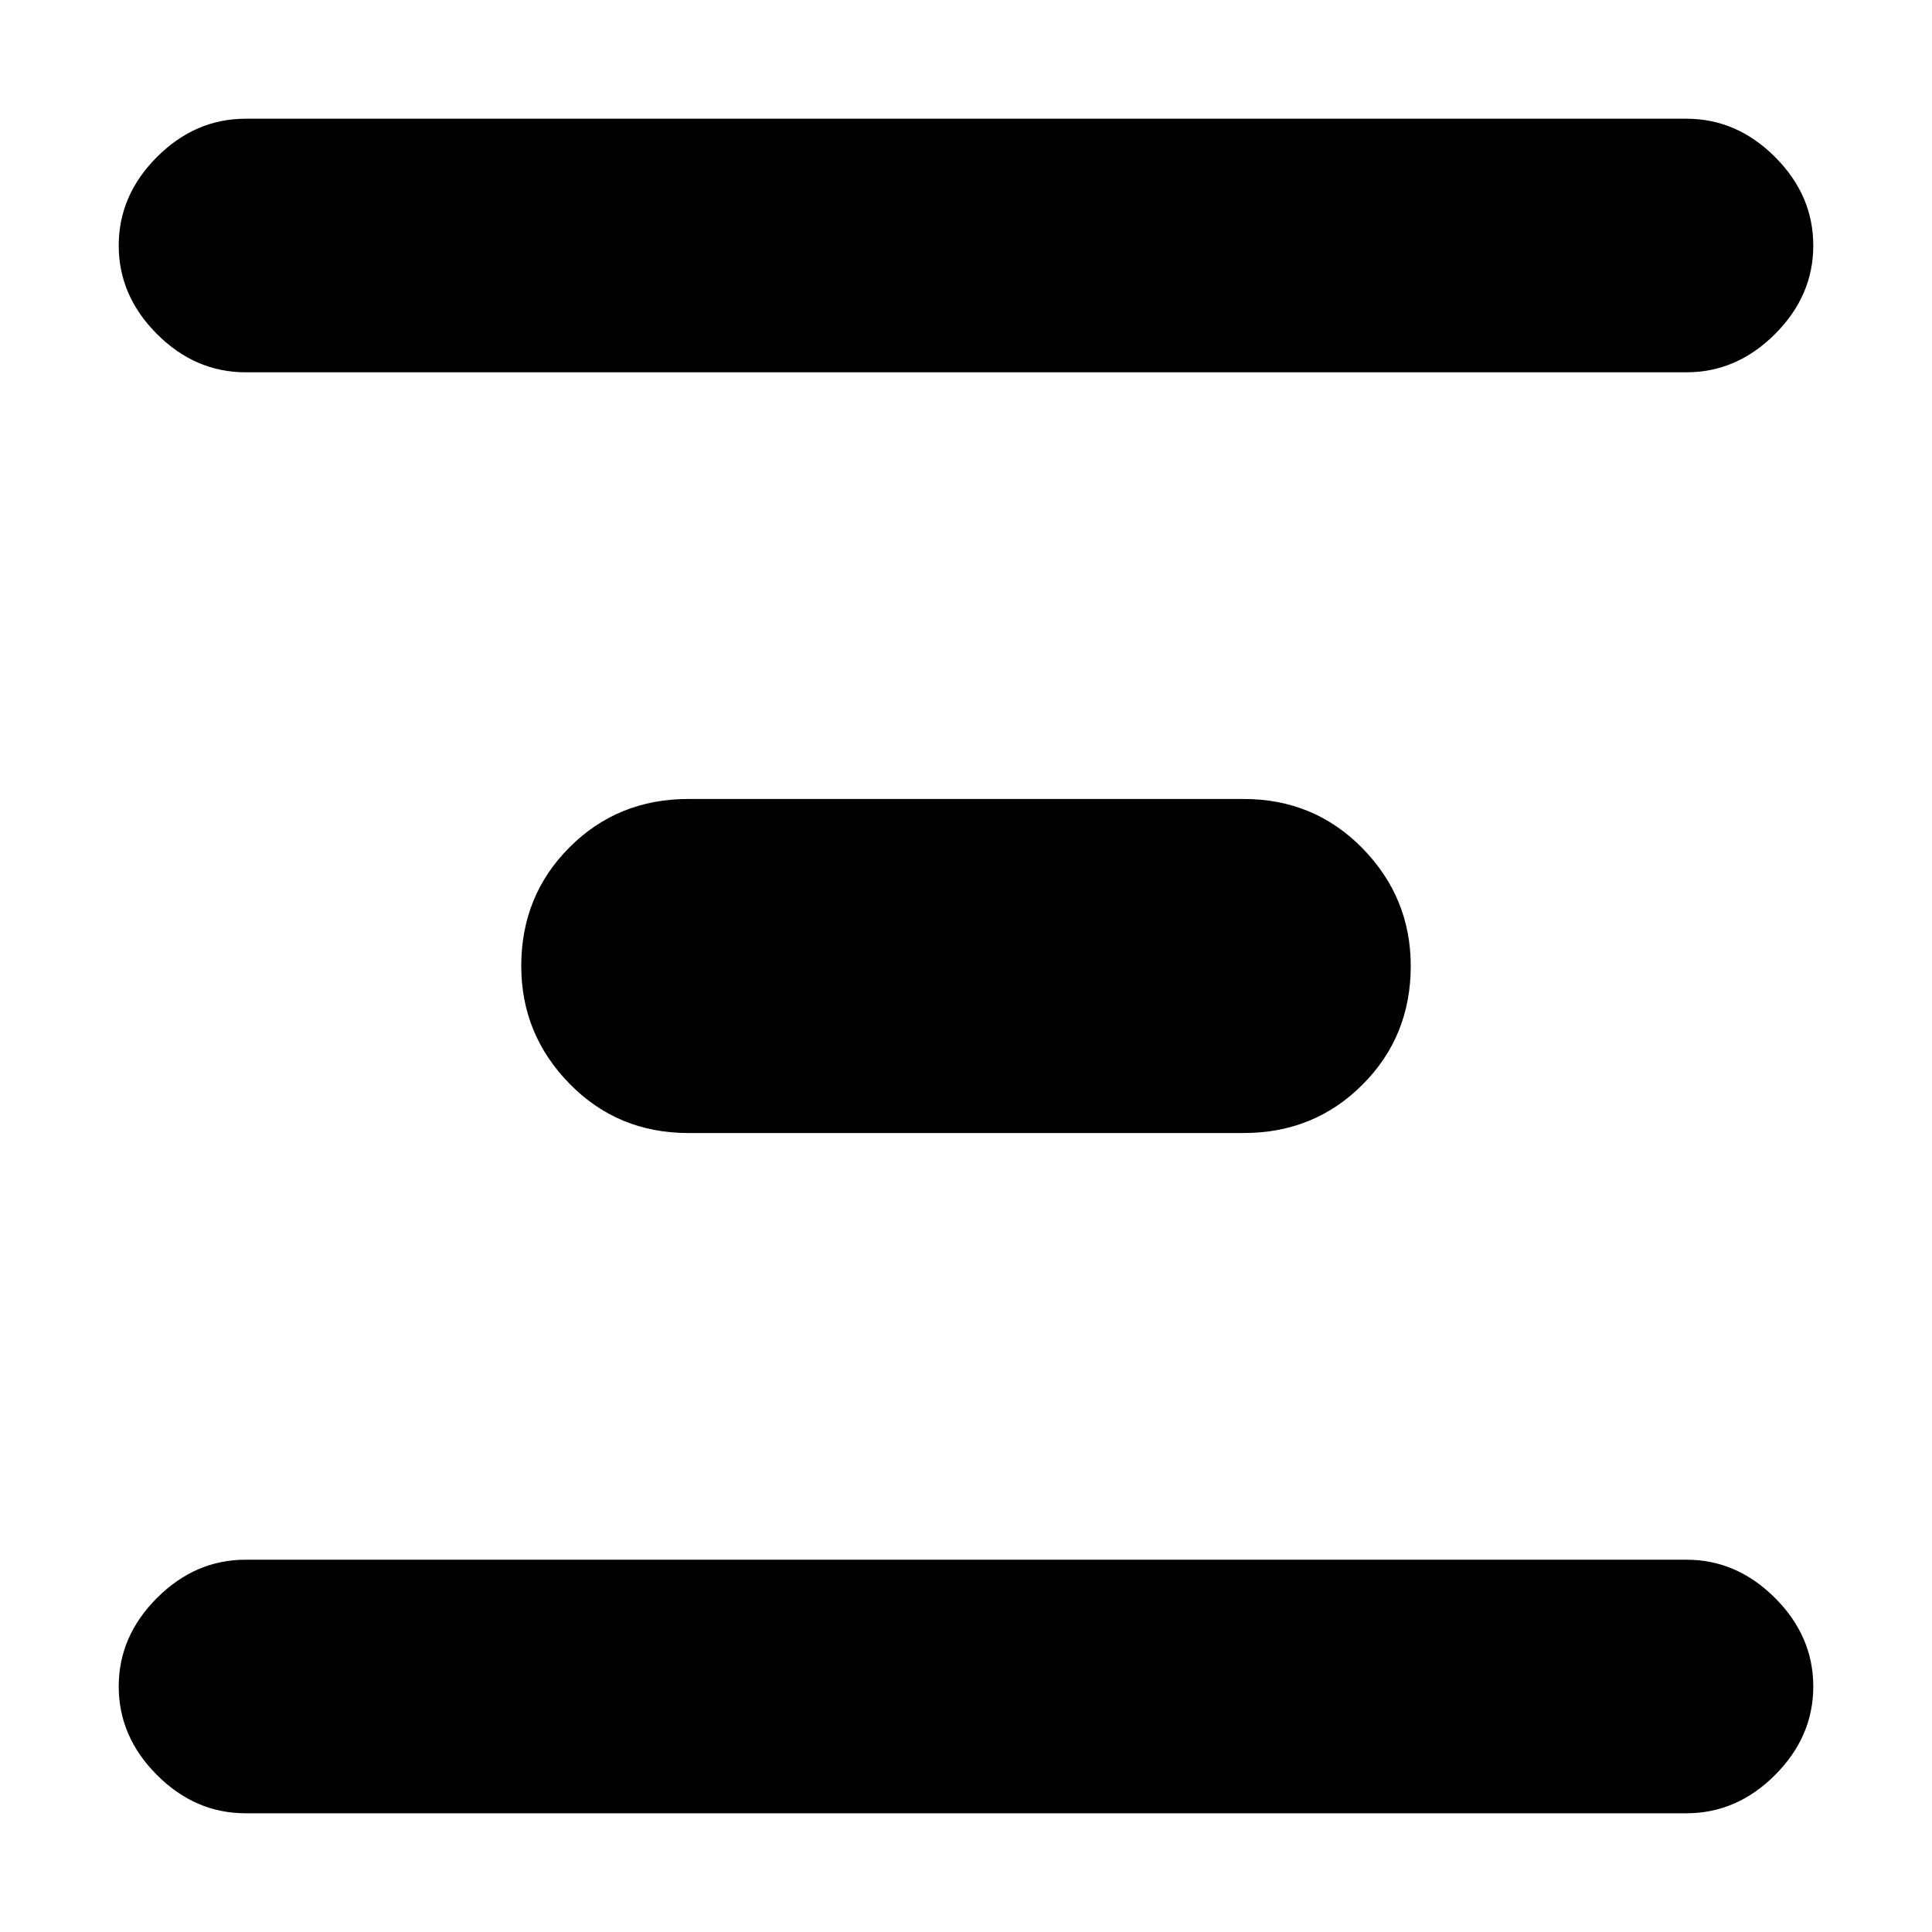 <svg xmlns="http://www.w3.org/2000/svg" height="20" width="20"><path d="M2.542 3.854q-.521 0-.917-.396t-.396-.916q0-.521.396-.917t.917-.396h14.916q.521 0 .917.396t.396.917q0 .52-.396.916t-.917.396Zm4.583 7.875q-.729 0-1.229-.51-.5-.511-.5-1.219 0-.729.5-1.229.5-.5 1.229-.5h5.75q.729 0 1.229.51.5.511.5 1.219 0 .729-.5 1.229-.5.5-1.229.5Zm-4.583 7.042q-.521 0-.917-.396t-.396-.917q0-.52.396-.916t.917-.396h14.916q.521 0 .917.396t.396.916q0 .521-.396.917t-.917.396Z"/></svg>